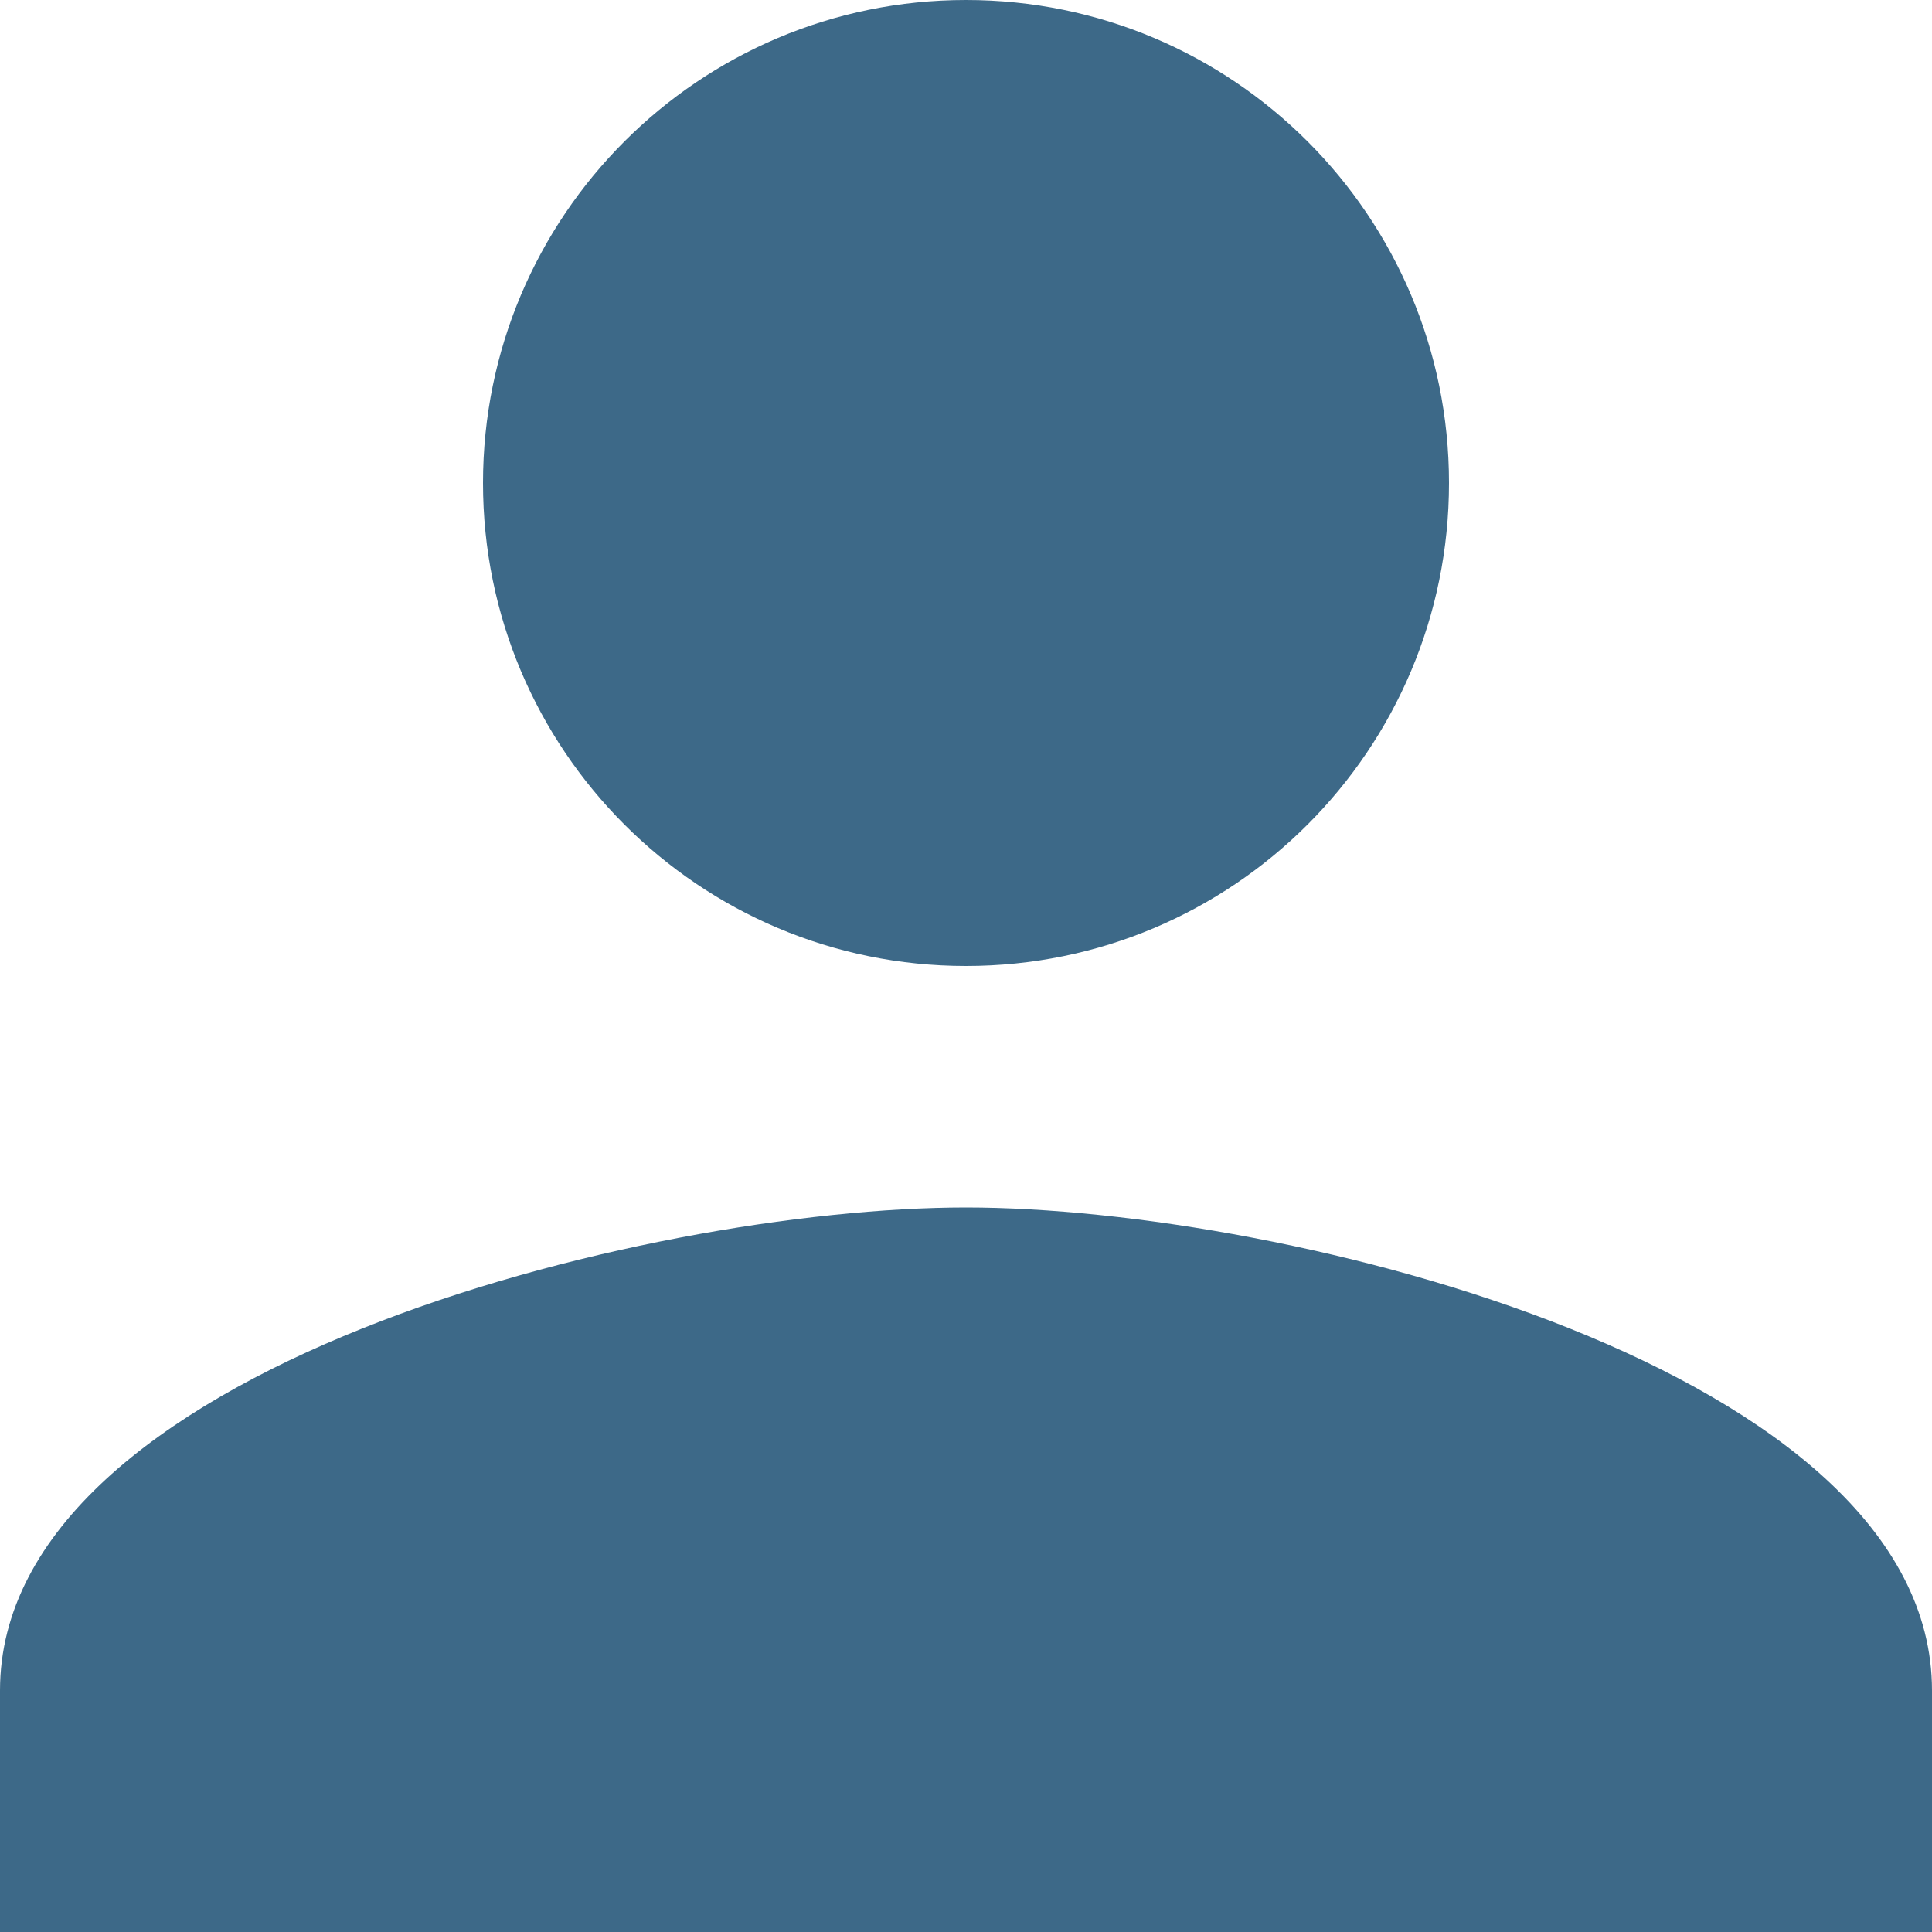 <svg width="23" height="23" viewBox="0 0 23 23" fill="none" xmlns="http://www.w3.org/2000/svg">
<path d="M11.5 11.5C14.677 11.5 17.25 8.927 17.25 5.75C17.25 2.573 14.677 0 11.5 0C8.323 0 5.75 2.573 5.75 5.75C5.75 8.927 8.323 11.5 11.5 11.5ZM11.5 14.375C7.662 14.375 0 16.301 0 20.125V23H23V20.125C23 16.301 15.338 14.375 11.5 14.375Z" fill="#3D6988"/>
</svg>
